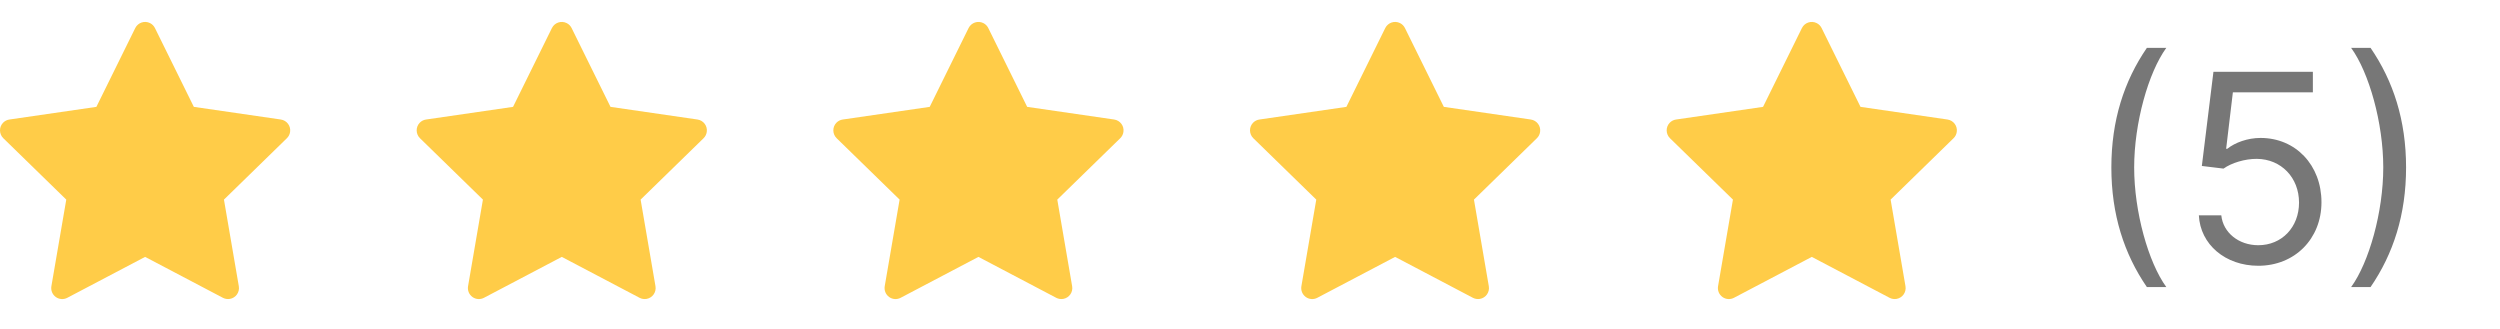 <svg width="114" height="15" viewBox="0 0 114 15" fill="none" xmlns="http://www.w3.org/2000/svg">
<path d="M96.278 7.636C96.278 9.784 96.858 11.574 97.898 13.091H98.784C97.966 11.966 97.318 9.665 97.318 7.636C97.318 5.608 97.966 3.307 98.784 2.182H97.898C96.858 3.699 96.278 5.489 96.278 7.636ZM102.978 12.119C104.64 12.119 105.859 10.892 105.859 9.222C105.859 7.53 104.683 6.29 103.081 6.29C102.493 6.29 101.922 6.499 101.564 6.784H101.512L101.819 4.21H105.467V3.273H100.933L100.404 7.568L101.393 7.688C101.755 7.428 102.373 7.24 102.91 7.244C104.022 7.253 104.836 8.097 104.836 9.239C104.836 10.359 104.052 11.182 102.978 11.182C102.083 11.182 101.372 10.607 101.291 9.818H100.268C100.332 11.148 101.478 12.119 102.978 12.119ZM109.717 7.636C109.717 5.489 109.137 3.699 108.097 2.182H107.211C108.029 3.307 108.677 5.608 108.677 7.636C108.677 9.665 108.029 11.966 107.211 13.091H108.097C109.137 11.574 109.717 9.784 109.717 7.636Z" fill="#777777"/>
<path d="M12.806 5.45L8.839 4.873L7.065 1.278C7.017 1.18 6.937 1.1 6.839 1.052C6.592 0.93 6.292 1.031 6.168 1.278L4.395 4.873L0.428 5.45C0.318 5.466 0.218 5.517 0.142 5.595C0.049 5.69 -0.002 5.818 4.3978e-05 5.951C0.002 6.084 0.056 6.21 0.151 6.303L3.022 9.102L2.343 13.053C2.328 13.145 2.338 13.24 2.373 13.326C2.408 13.412 2.466 13.487 2.542 13.542C2.617 13.597 2.707 13.63 2.8 13.636C2.893 13.643 2.986 13.623 3.068 13.58L6.617 11.714L10.165 13.58C10.262 13.631 10.375 13.648 10.482 13.63C10.754 13.583 10.937 13.325 10.89 13.053L10.212 9.102L13.082 6.303C13.161 6.227 13.212 6.127 13.228 6.017C13.27 5.744 13.079 5.491 12.806 5.45Z" fill="#FFCC48"/>
<path d="M31.806 5.45L27.839 4.873L26.065 1.278C26.017 1.18 25.937 1.1 25.839 1.052C25.592 0.93 25.292 1.031 25.168 1.278L23.395 4.873L19.428 5.45C19.318 5.466 19.218 5.517 19.142 5.595C19.049 5.69 18.998 5.818 19 5.951C19.002 6.084 19.056 6.21 19.151 6.303L22.021 9.102L21.343 13.053C21.328 13.145 21.338 13.24 21.373 13.326C21.408 13.412 21.466 13.487 21.542 13.542C21.617 13.597 21.707 13.63 21.8 13.636C21.893 13.643 21.986 13.623 22.068 13.58L25.617 11.714L29.165 13.58C29.262 13.631 29.375 13.648 29.483 13.63C29.754 13.583 29.937 13.325 29.89 13.053L29.212 9.102L32.083 6.303C32.161 6.227 32.212 6.127 32.228 6.017C32.27 5.744 32.079 5.491 31.806 5.45Z" fill="#FFCC48"/>
<path d="M50.806 5.45L46.839 4.873L45.065 1.278C45.017 1.18 44.937 1.1 44.839 1.052C44.592 0.93 44.292 1.031 44.168 1.278L42.395 4.873L38.428 5.45C38.318 5.466 38.218 5.517 38.142 5.595C38.049 5.69 37.998 5.818 38 5.951C38.002 6.084 38.056 6.21 38.151 6.303L41.022 9.102L40.343 13.053C40.328 13.145 40.338 13.24 40.373 13.326C40.408 13.412 40.467 13.487 40.542 13.542C40.617 13.597 40.707 13.63 40.8 13.636C40.893 13.643 40.986 13.623 41.068 13.58L44.617 11.714L48.165 13.58C48.262 13.631 48.375 13.648 48.483 13.63C48.754 13.583 48.937 13.325 48.89 13.053L48.212 9.102L51.083 6.303C51.161 6.227 51.212 6.127 51.228 6.017C51.27 5.744 51.079 5.491 50.806 5.45Z" fill="#FFCC48"/>
<path d="M69.806 5.45L65.839 4.873L64.065 1.278C64.017 1.18 63.937 1.1 63.839 1.052C63.592 0.93 63.292 1.031 63.168 1.278L61.395 4.873L57.428 5.45C57.318 5.466 57.218 5.517 57.142 5.595C57.049 5.69 56.998 5.818 57 5.951C57.002 6.084 57.056 6.21 57.151 6.303L60.022 9.102L59.343 13.053C59.328 13.145 59.338 13.24 59.373 13.326C59.408 13.412 59.467 13.487 59.542 13.542C59.617 13.597 59.707 13.63 59.8 13.636C59.893 13.643 59.986 13.623 60.068 13.58L63.617 11.714L67.165 13.58C67.262 13.631 67.375 13.648 67.483 13.63C67.754 13.583 67.937 13.325 67.89 13.053L67.212 9.102L70.082 6.303C70.161 6.227 70.212 6.127 70.228 6.017C70.27 5.744 70.079 5.491 69.806 5.45Z" fill="#FFCC48"/>
<path d="M88.806 5.45L84.839 4.873L83.065 1.278C83.017 1.18 82.937 1.1 82.839 1.052C82.592 0.93 82.292 1.031 82.168 1.278L80.395 4.873L76.428 5.45C76.318 5.466 76.218 5.517 76.142 5.595C76.049 5.69 75.998 5.818 76 5.951C76.002 6.084 76.056 6.21 76.151 6.303L79.022 9.102L78.343 13.053C78.328 13.145 78.338 13.24 78.373 13.326C78.408 13.412 78.466 13.487 78.542 13.542C78.617 13.597 78.707 13.63 78.8 13.636C78.893 13.643 78.986 13.623 79.068 13.58L82.617 11.714L86.165 13.58C86.262 13.631 86.375 13.648 86.483 13.63C86.754 13.583 86.937 13.325 86.89 13.053L86.212 9.102L89.082 6.303C89.161 6.227 89.212 6.127 89.228 6.017C89.27 5.744 89.079 5.491 88.806 5.45Z" fill="#FFCC48"/>
</svg>
